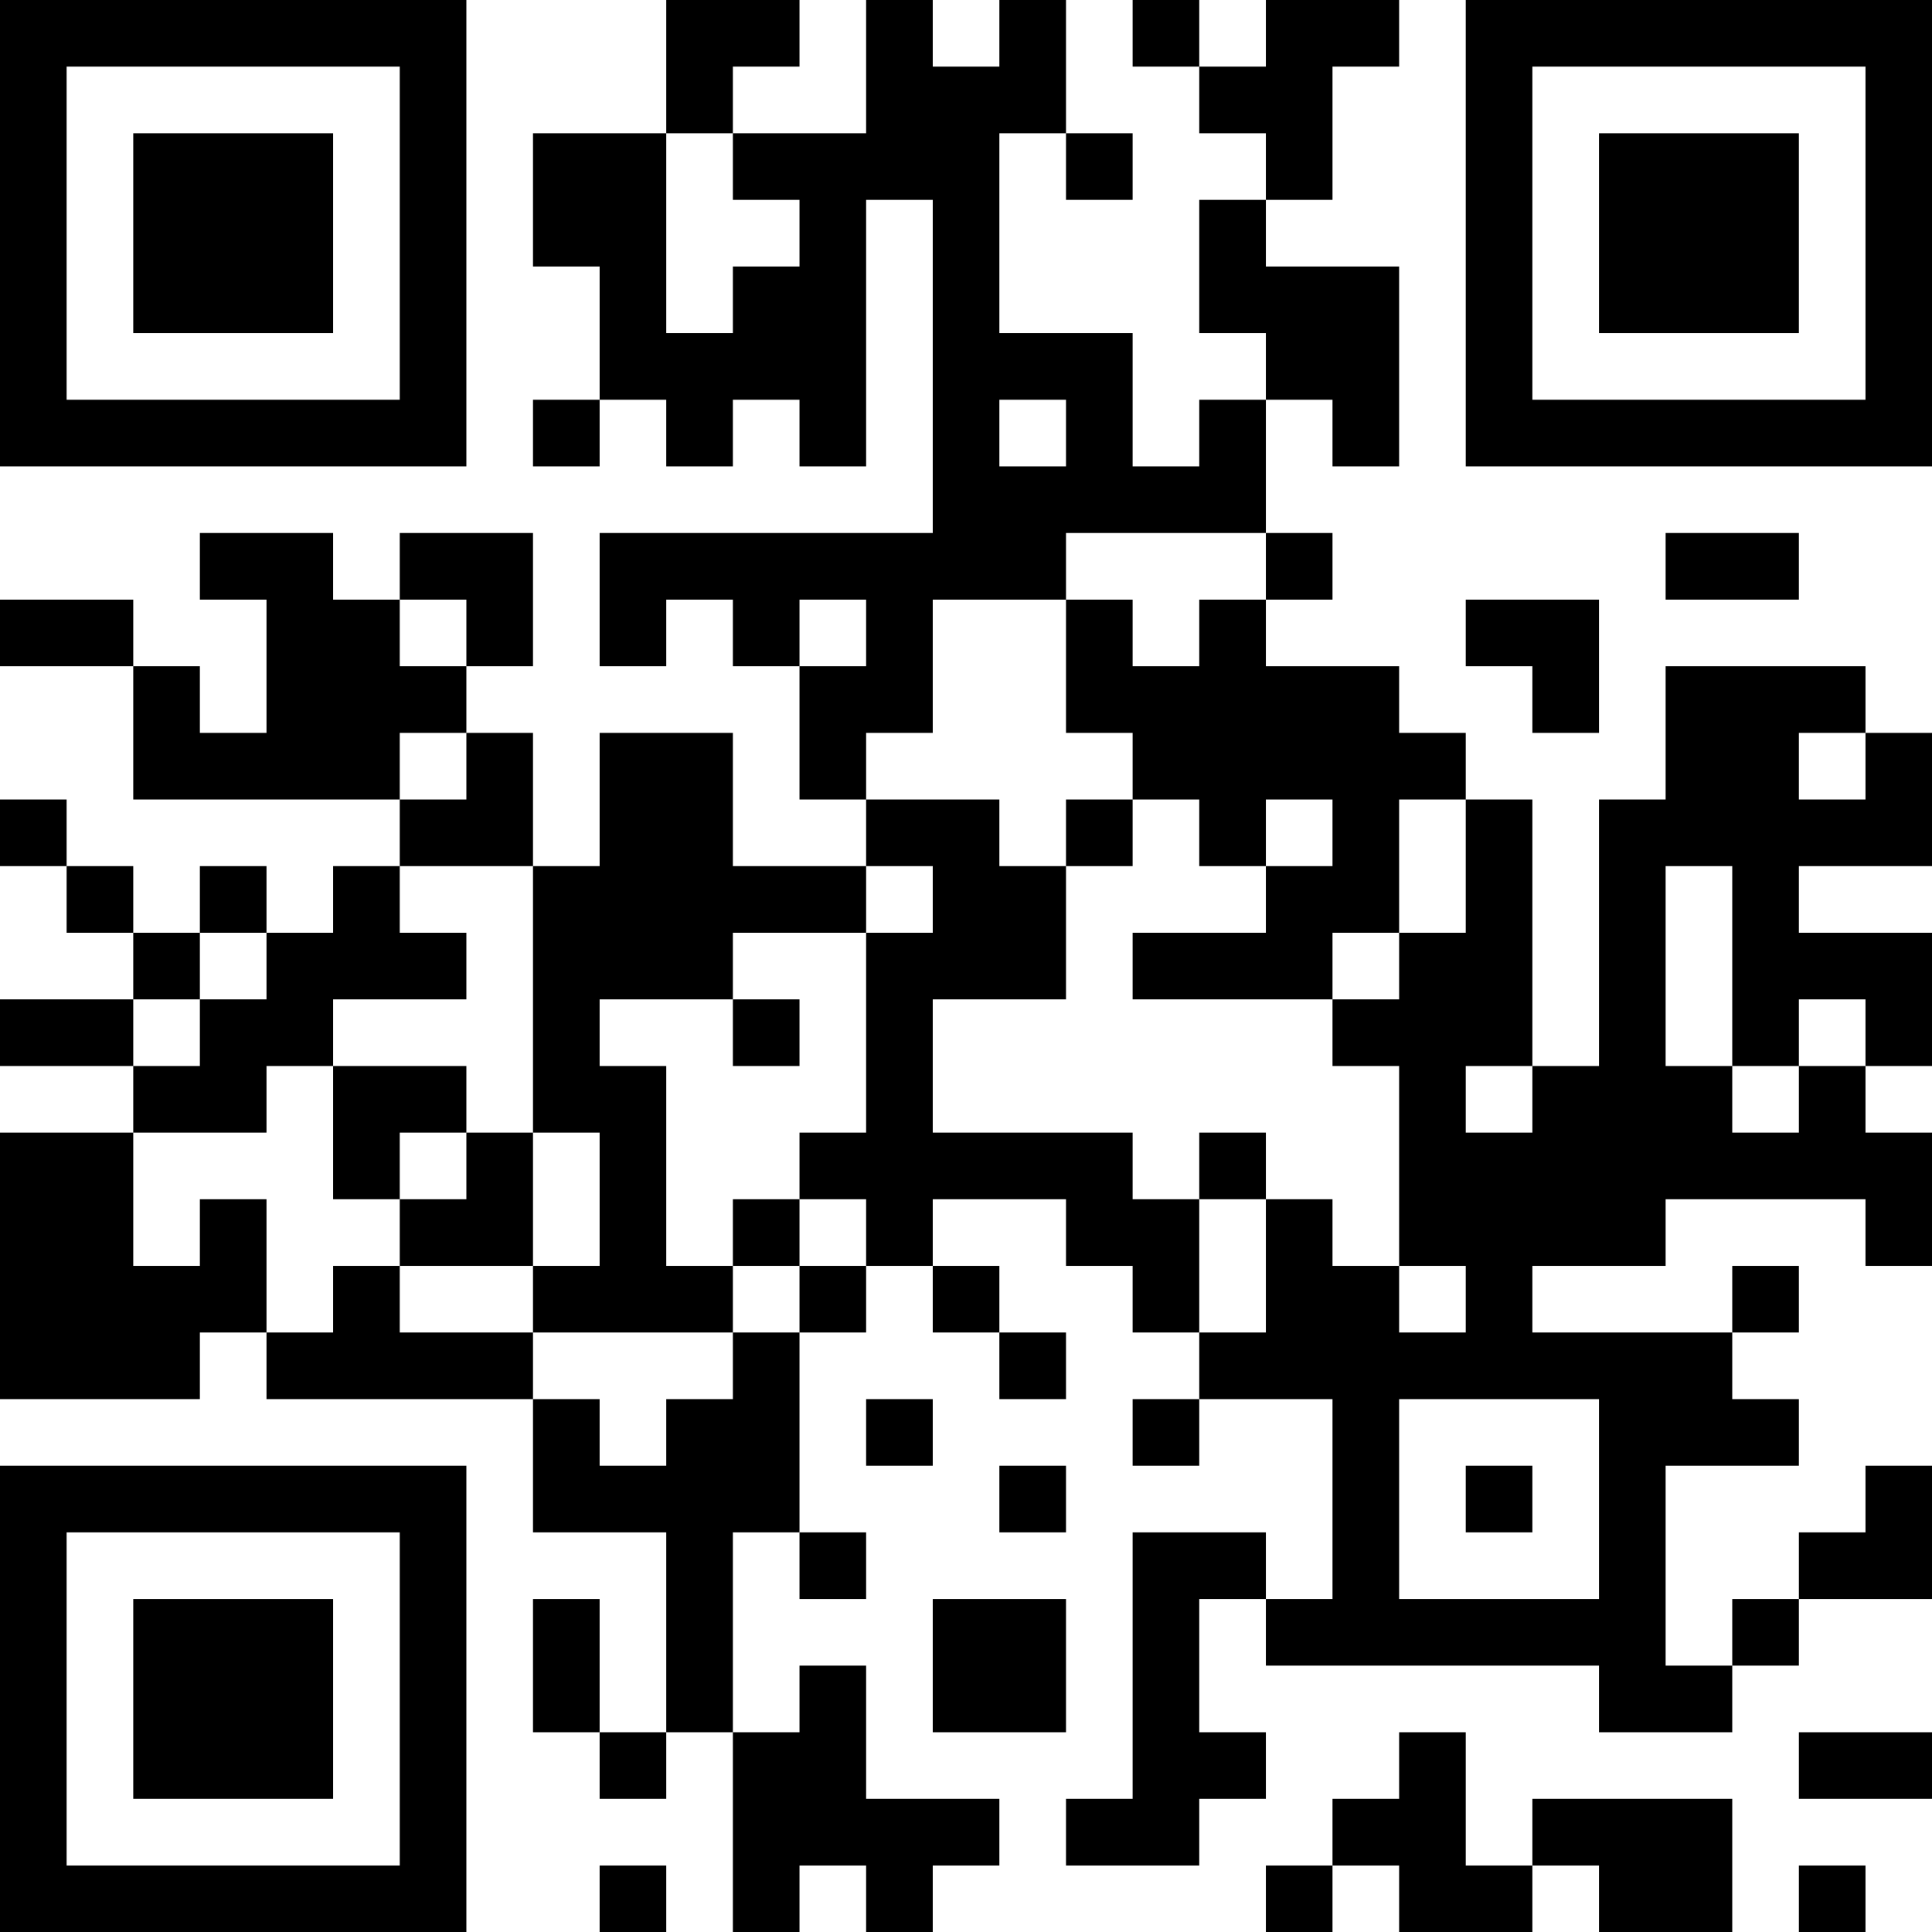 <?xml version="1.0" encoding="UTF-8"?>
<svg xmlns="http://www.w3.org/2000/svg" version="1.1" width="200" height="200" viewBox="0 0 200 200"><rect x="0" y="0" width="200" height="200" fill="#ffffff"/><g transform="scale(6.897)"><g transform="translate(0,0)"><path fill-rule="evenodd" d="M10 0L10 2L8 2L8 4L9 4L9 6L8 6L8 7L9 7L9 6L10 6L10 7L11 7L11 6L12 6L12 7L13 7L13 3L14 3L14 8L9 8L9 10L10 10L10 9L11 9L11 10L12 10L12 12L13 12L13 13L11 13L11 11L9 11L9 13L8 13L8 11L7 11L7 10L8 10L8 8L6 8L6 9L5 9L5 8L3 8L3 9L4 9L4 11L3 11L3 10L2 10L2 9L0 9L0 10L2 10L2 12L6 12L6 13L5 13L5 14L4 14L4 13L3 13L3 14L2 14L2 13L1 13L1 12L0 12L0 13L1 13L1 14L2 14L2 15L0 15L0 16L2 16L2 17L0 17L0 21L3 21L3 20L4 20L4 21L8 21L8 23L10 23L10 26L9 26L9 24L8 24L8 26L9 26L9 27L10 27L10 26L11 26L11 29L12 29L12 28L13 28L13 29L14 29L14 28L15 28L15 27L13 27L13 25L12 25L12 26L11 26L11 23L12 23L12 24L13 24L13 23L12 23L12 20L13 20L13 19L14 19L14 20L15 20L15 21L16 21L16 20L15 20L15 19L14 19L14 18L16 18L16 19L17 19L17 20L18 20L18 21L17 21L17 22L18 22L18 21L20 21L20 24L19 24L19 23L17 23L17 27L16 27L16 28L18 28L18 27L19 27L19 26L18 26L18 24L19 24L19 25L24 25L24 26L26 26L26 25L27 25L27 24L29 24L29 22L28 22L28 23L27 23L27 24L26 24L26 25L25 25L25 22L27 22L27 21L26 21L26 20L27 20L27 19L26 19L26 20L23 20L23 19L25 19L25 18L28 18L28 19L29 19L29 17L28 17L28 16L29 16L29 14L27 14L27 13L29 13L29 11L28 11L28 10L25 10L25 12L24 12L24 16L23 16L23 12L22 12L22 11L21 11L21 10L19 10L19 9L20 9L20 8L19 8L19 6L20 6L20 7L21 7L21 4L19 4L19 3L20 3L20 1L21 1L21 0L19 0L19 1L18 1L18 0L17 0L17 1L18 1L18 2L19 2L19 3L18 3L18 5L19 5L19 6L18 6L18 7L17 7L17 5L15 5L15 2L16 2L16 3L17 3L17 2L16 2L16 0L15 0L15 1L14 1L14 0L13 0L13 2L11 2L11 1L12 1L12 0ZM10 2L10 5L11 5L11 4L12 4L12 3L11 3L11 2ZM15 6L15 7L16 7L16 6ZM16 8L16 9L14 9L14 11L13 11L13 12L15 12L15 13L16 13L16 15L14 15L14 17L17 17L17 18L18 18L18 20L19 20L19 18L20 18L20 19L21 19L21 20L22 20L22 19L21 19L21 16L20 16L20 15L21 15L21 14L22 14L22 12L21 12L21 14L20 14L20 15L17 15L17 14L19 14L19 13L20 13L20 12L19 12L19 13L18 13L18 12L17 12L17 11L16 11L16 9L17 9L17 10L18 10L18 9L19 9L19 8ZM25 8L25 9L27 9L27 8ZM6 9L6 10L7 10L7 9ZM12 9L12 10L13 10L13 9ZM22 9L22 10L23 10L23 11L24 11L24 9ZM6 11L6 12L7 12L7 11ZM27 11L27 12L28 12L28 11ZM16 12L16 13L17 13L17 12ZM6 13L6 14L7 14L7 15L5 15L5 16L4 16L4 17L2 17L2 19L3 19L3 18L4 18L4 20L5 20L5 19L6 19L6 20L8 20L8 21L9 21L9 22L10 22L10 21L11 21L11 20L12 20L12 19L13 19L13 18L12 18L12 17L13 17L13 14L14 14L14 13L13 13L13 14L11 14L11 15L9 15L9 16L10 16L10 19L11 19L11 20L8 20L8 19L9 19L9 17L8 17L8 13ZM25 13L25 16L26 16L26 17L27 17L27 16L28 16L28 15L27 15L27 16L26 16L26 13ZM3 14L3 15L2 15L2 16L3 16L3 15L4 15L4 14ZM11 15L11 16L12 16L12 15ZM5 16L5 18L6 18L6 19L8 19L8 17L7 17L7 16ZM22 16L22 17L23 17L23 16ZM6 17L6 18L7 18L7 17ZM18 17L18 18L19 18L19 17ZM11 18L11 19L12 19L12 18ZM13 21L13 22L14 22L14 21ZM21 21L21 24L24 24L24 21ZM15 22L15 23L16 23L16 22ZM22 22L22 23L23 23L23 22ZM14 24L14 26L16 26L16 24ZM21 26L21 27L20 27L20 28L19 28L19 29L20 29L20 28L21 28L21 29L23 29L23 28L24 28L24 29L26 29L26 27L23 27L23 28L22 28L22 26ZM27 26L27 27L29 27L29 26ZM9 28L9 29L10 29L10 28ZM27 28L27 29L28 29L28 28ZM0 0L0 7L7 7L7 0ZM1 1L1 6L6 6L6 1ZM2 2L2 5L5 5L5 2ZM22 0L22 7L29 7L29 0ZM23 1L23 6L28 6L28 1ZM24 2L24 5L27 5L27 2ZM0 22L0 29L7 29L7 22ZM1 23L1 28L6 28L6 23ZM2 24L2 27L5 27L5 24Z" fill="#000000"/></g></g></svg>
